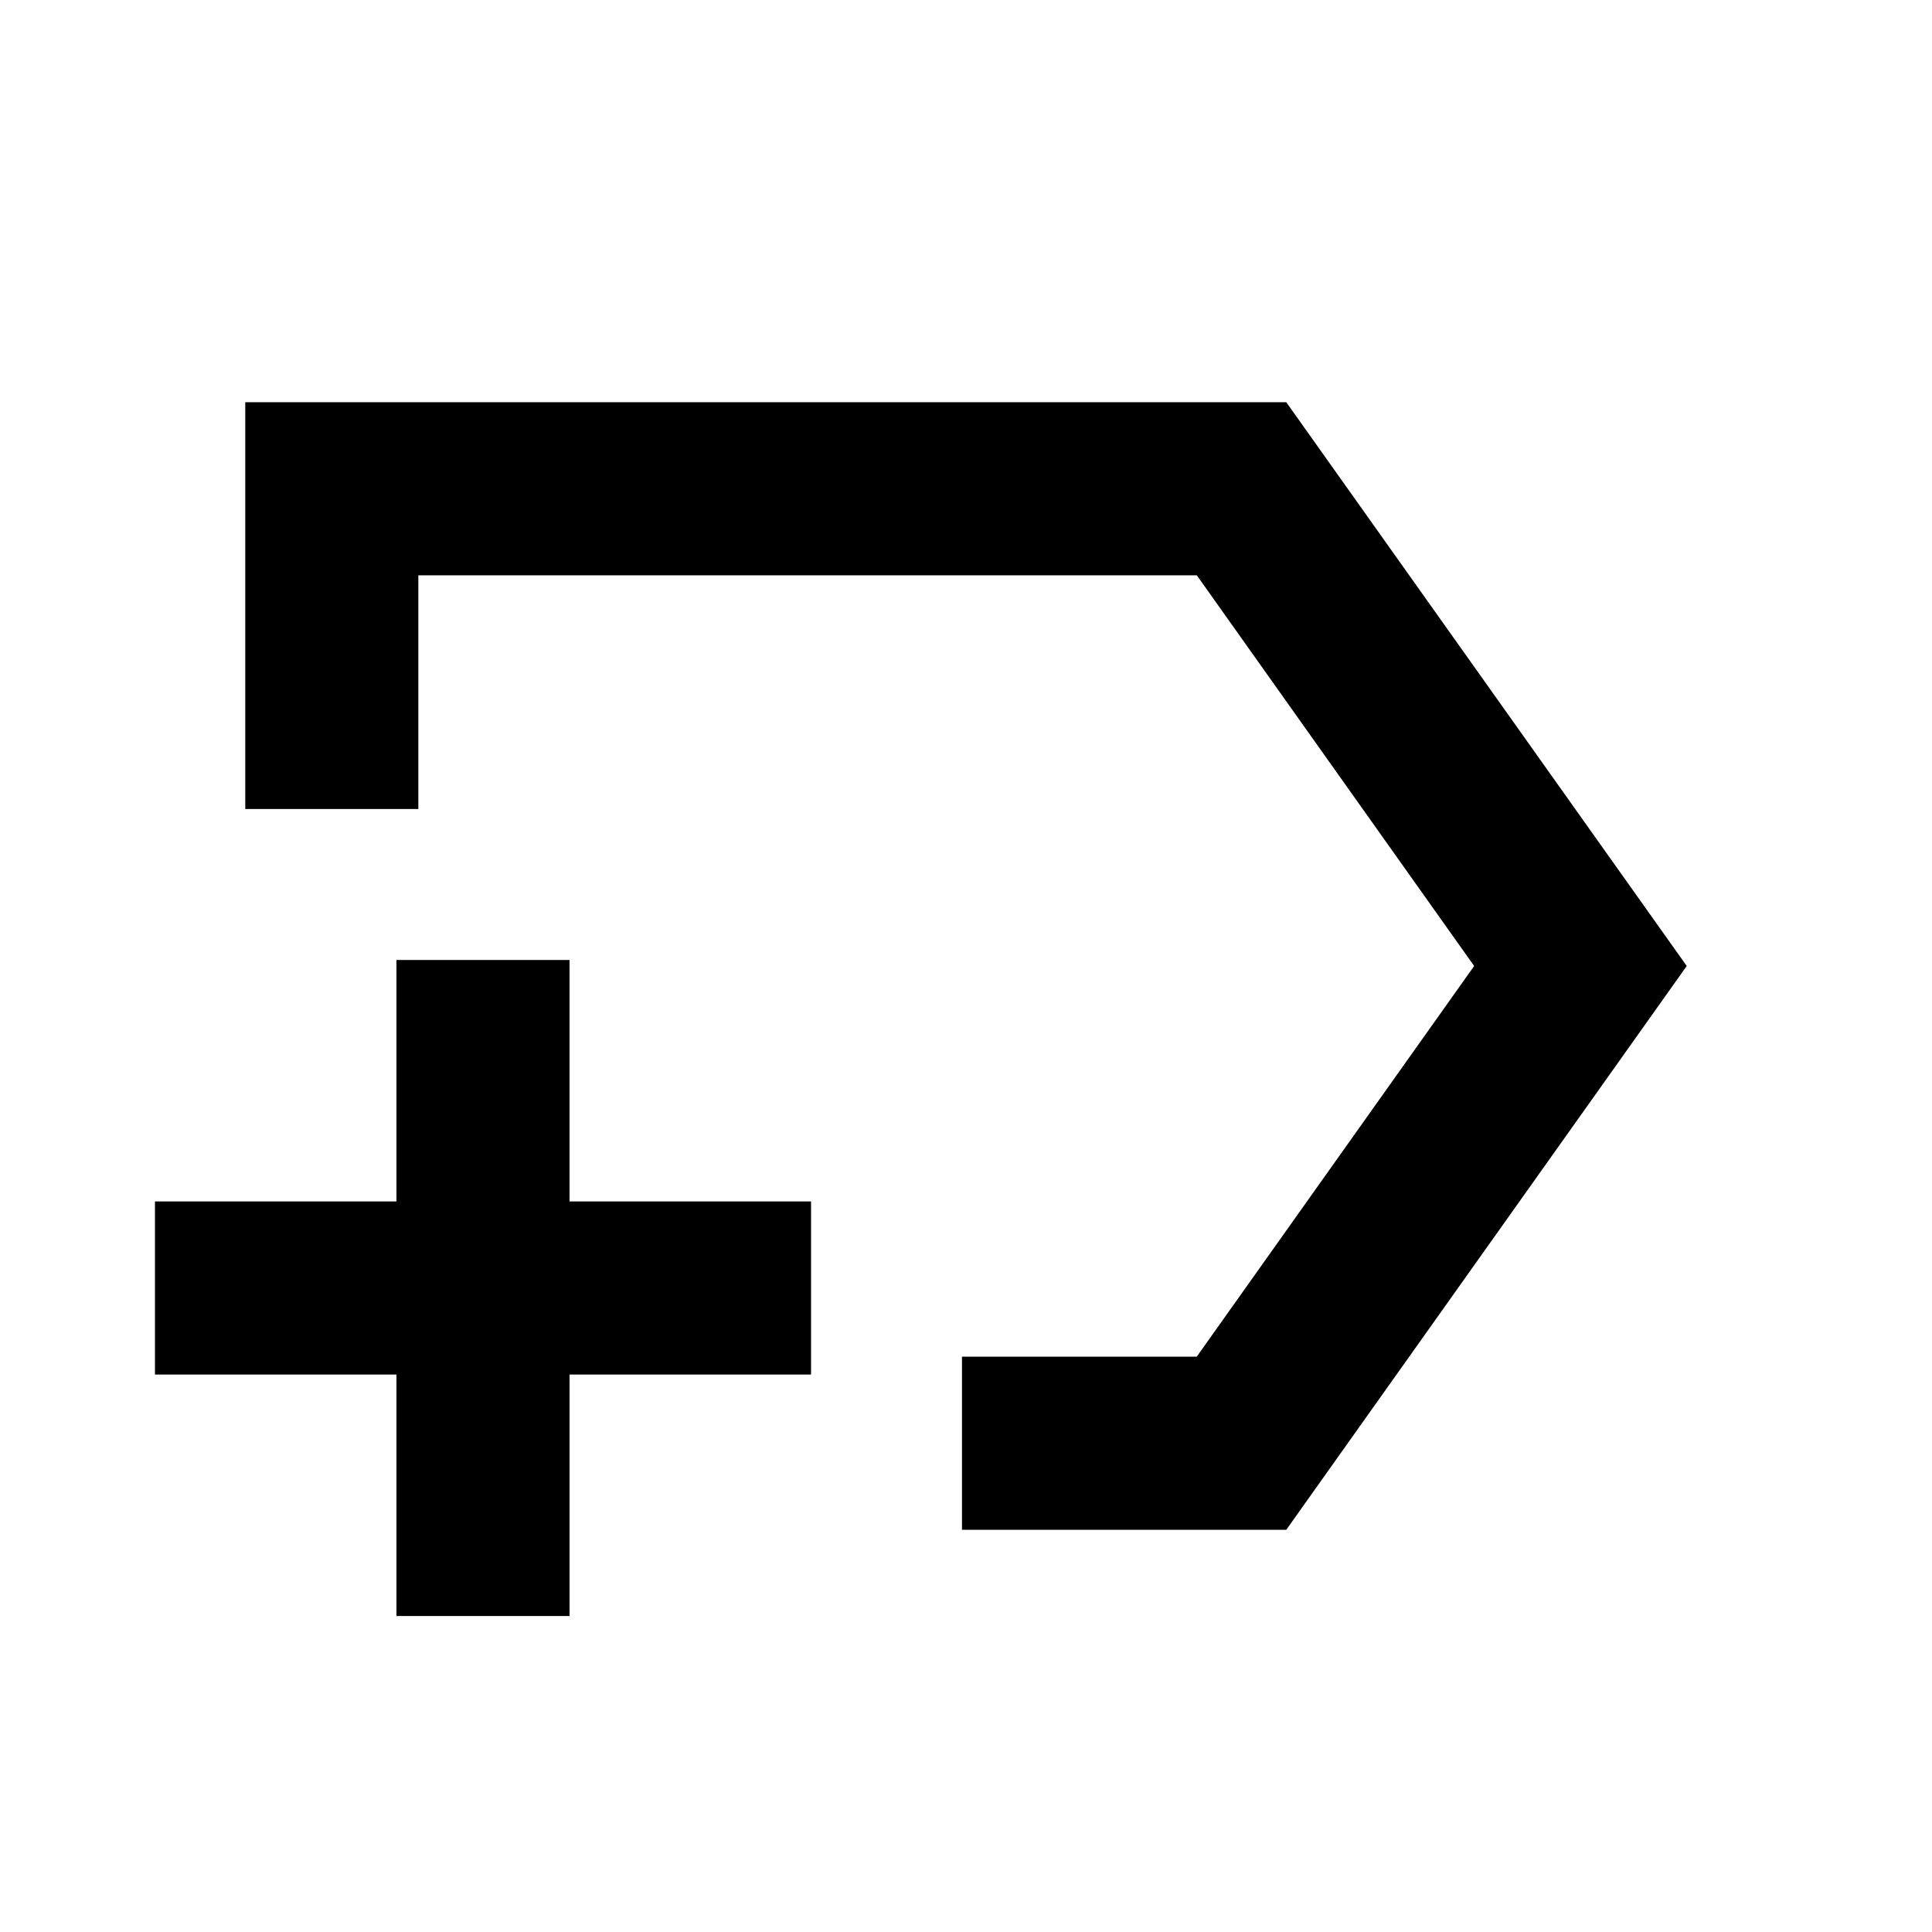 <svg xmlns="http://www.w3.org/2000/svg" height="24" viewBox="0 -960 960 960" width="24"><path d="M478-199.87v-86h116.65L732.5-480 594.69-674.13H207.87V-558h-86v-202.13h517.28L838.13-480 639.15-199.87H478ZM470.3-480ZM197-157v-120H77v-86h120v-120h86v120h120v86H283v120h-86Z"/></svg>